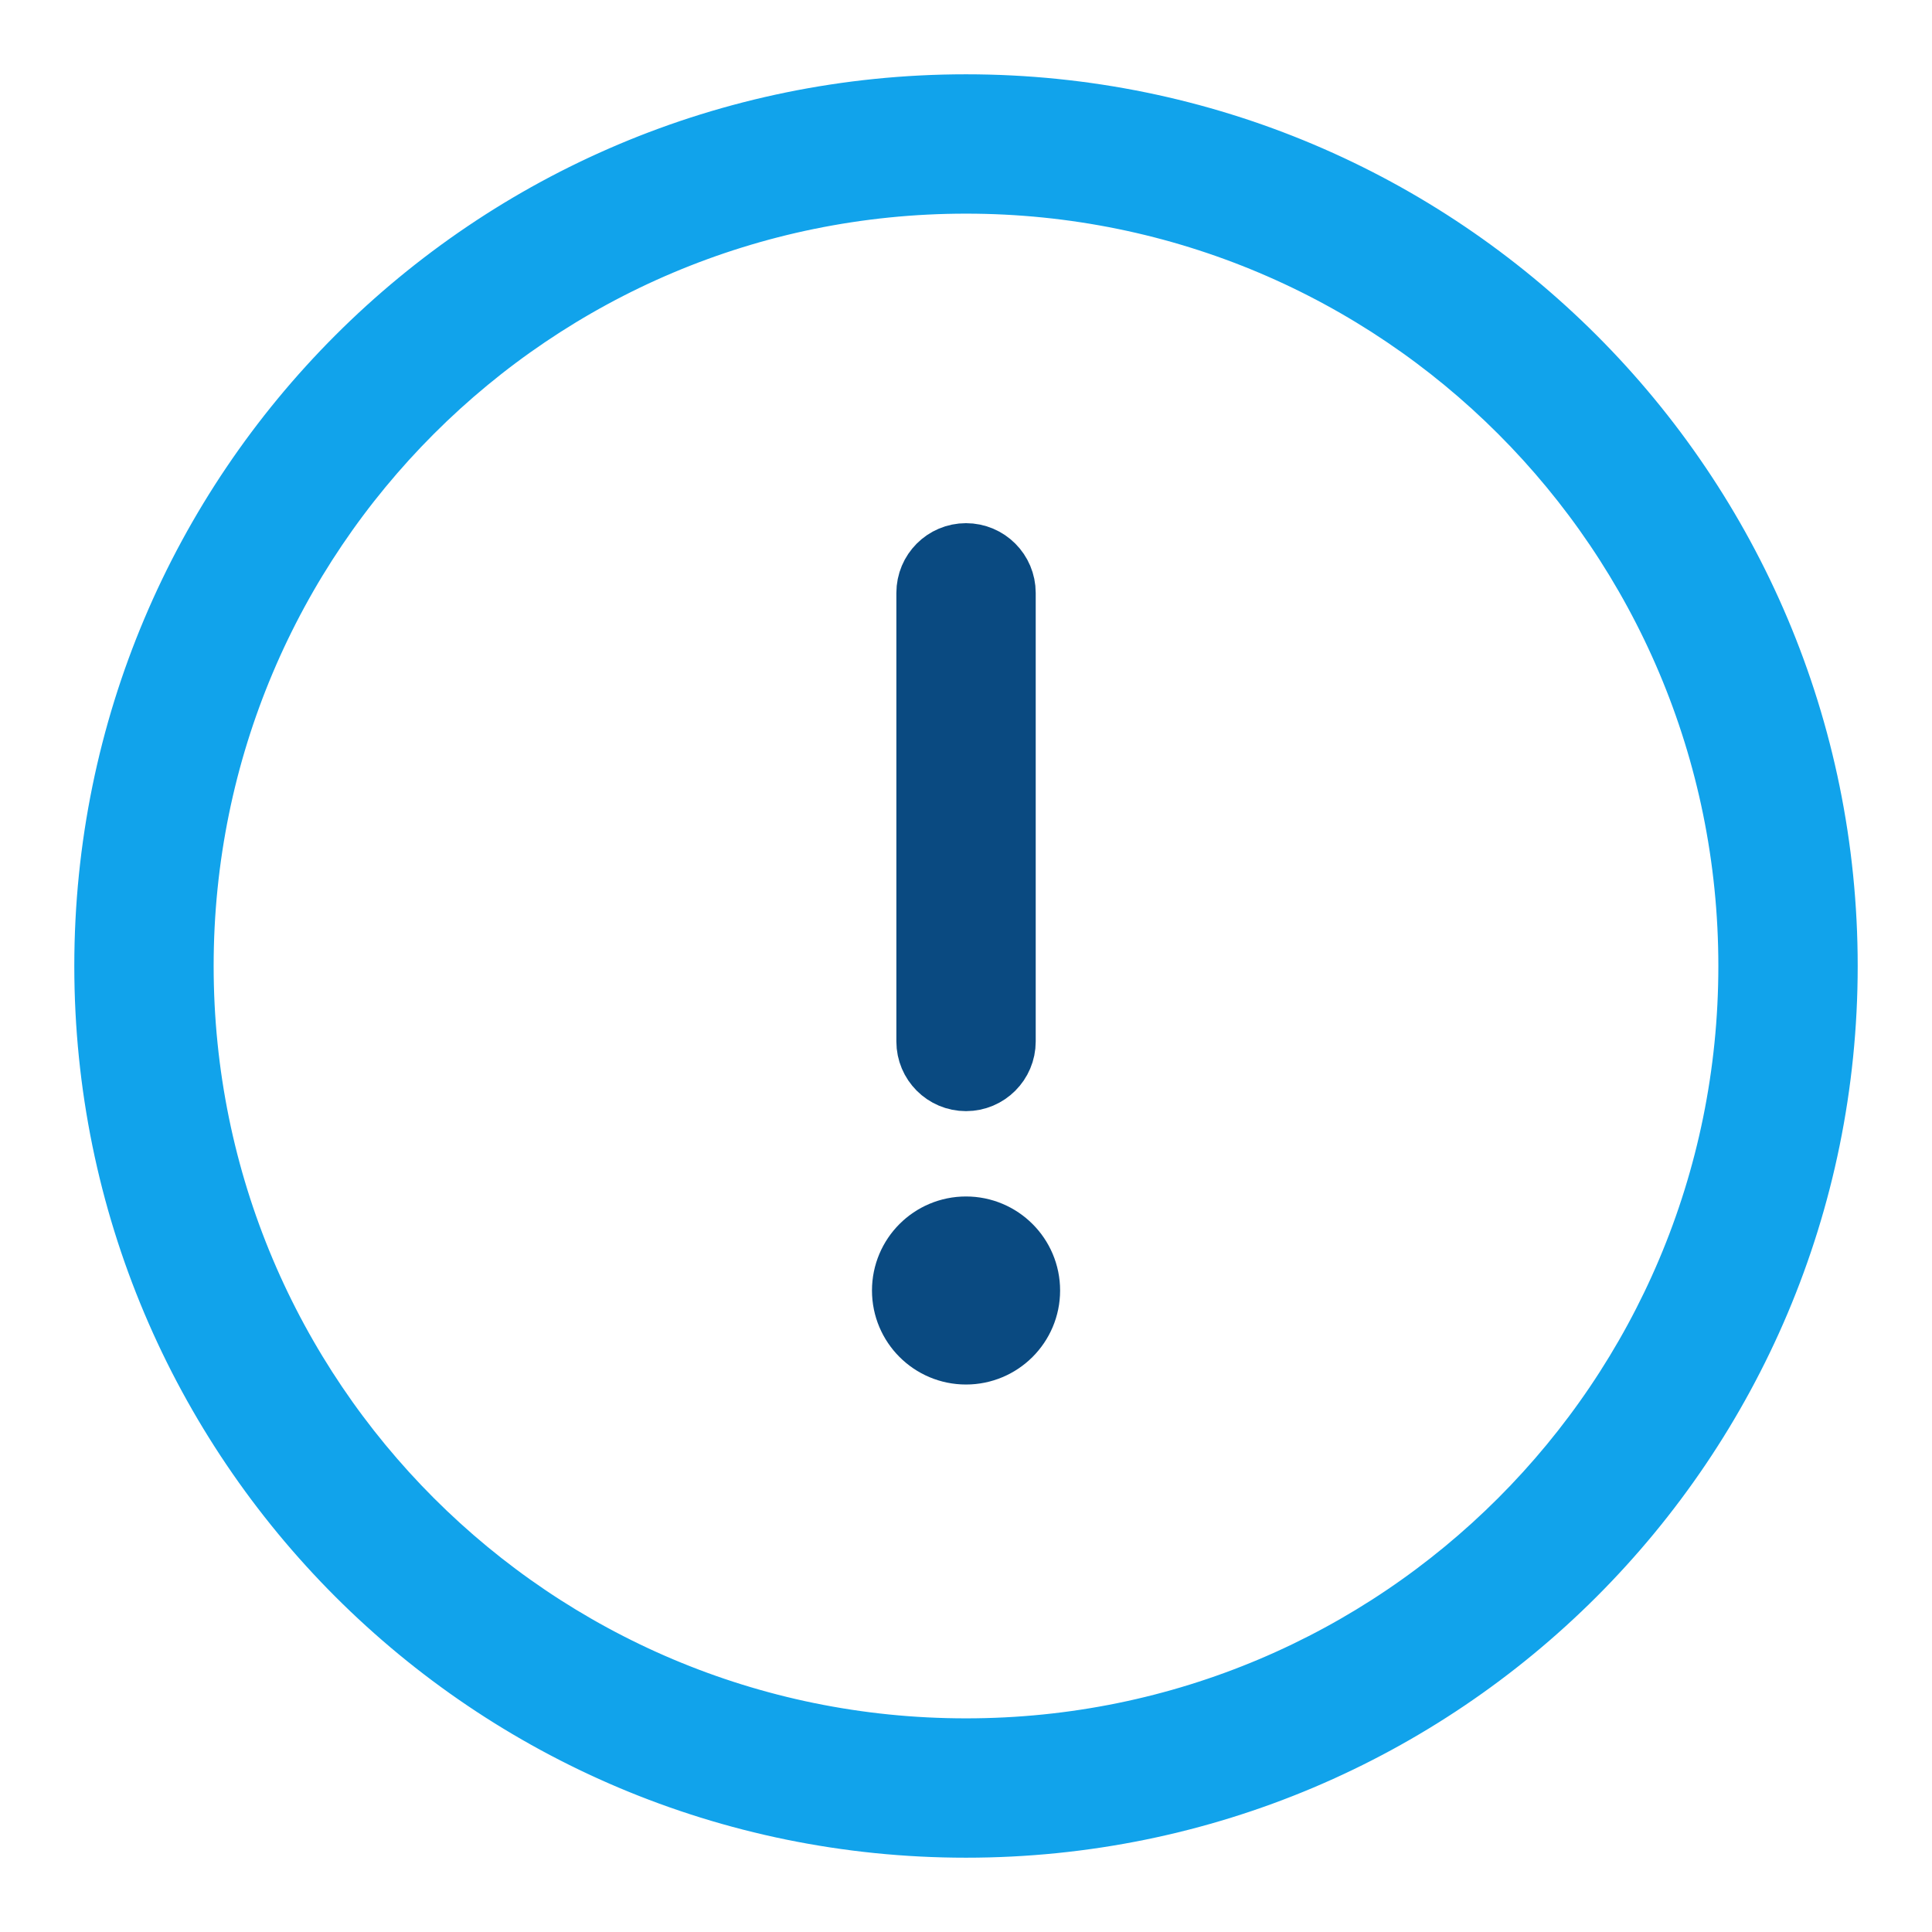 <svg width="24" height="24" viewBox="0 0 24 24" fill="none" xmlns="http://www.w3.org/2000/svg">
<path d="M1.423 12C1.423 6.154 6.153 1.423 12 1.423C17.846 1.423 22.577 6.153 22.577 12C22.577 17.846 17.846 22.577 12 22.577C6.154 22.577 1.423 17.847 1.423 12ZM2.154 12C2.154 17.442 6.558 21.846 12 21.846C17.442 21.846 21.846 17.442 21.846 12C21.846 6.558 17.442 2.154 12 2.154C6.558 2.154 2.154 6.558 2.154 12Z" fill="#8ABF86" stroke="#11A3EB"/>
<path d="M11.635 7.365C11.635 7.163 11.798 6.999 12 6.999C12.202 6.999 12.366 7.163 12.366 7.365V12.938C12.366 13.139 12.202 13.303 12 13.303C11.798 13.303 11.635 13.139 11.635 12.938V7.365Z" stroke="#0A4A81"/>
<path d="M12.669 16.031C12.669 16.4 12.369 16.699 12 16.699C11.631 16.699 11.332 16.4 11.332 16.031C11.332 15.662 11.631 15.363 12 15.363C12.369 15.363 12.669 15.662 12.669 16.031Z" fill="#0A4A81" stroke="#0A4A81"/>
</svg>
